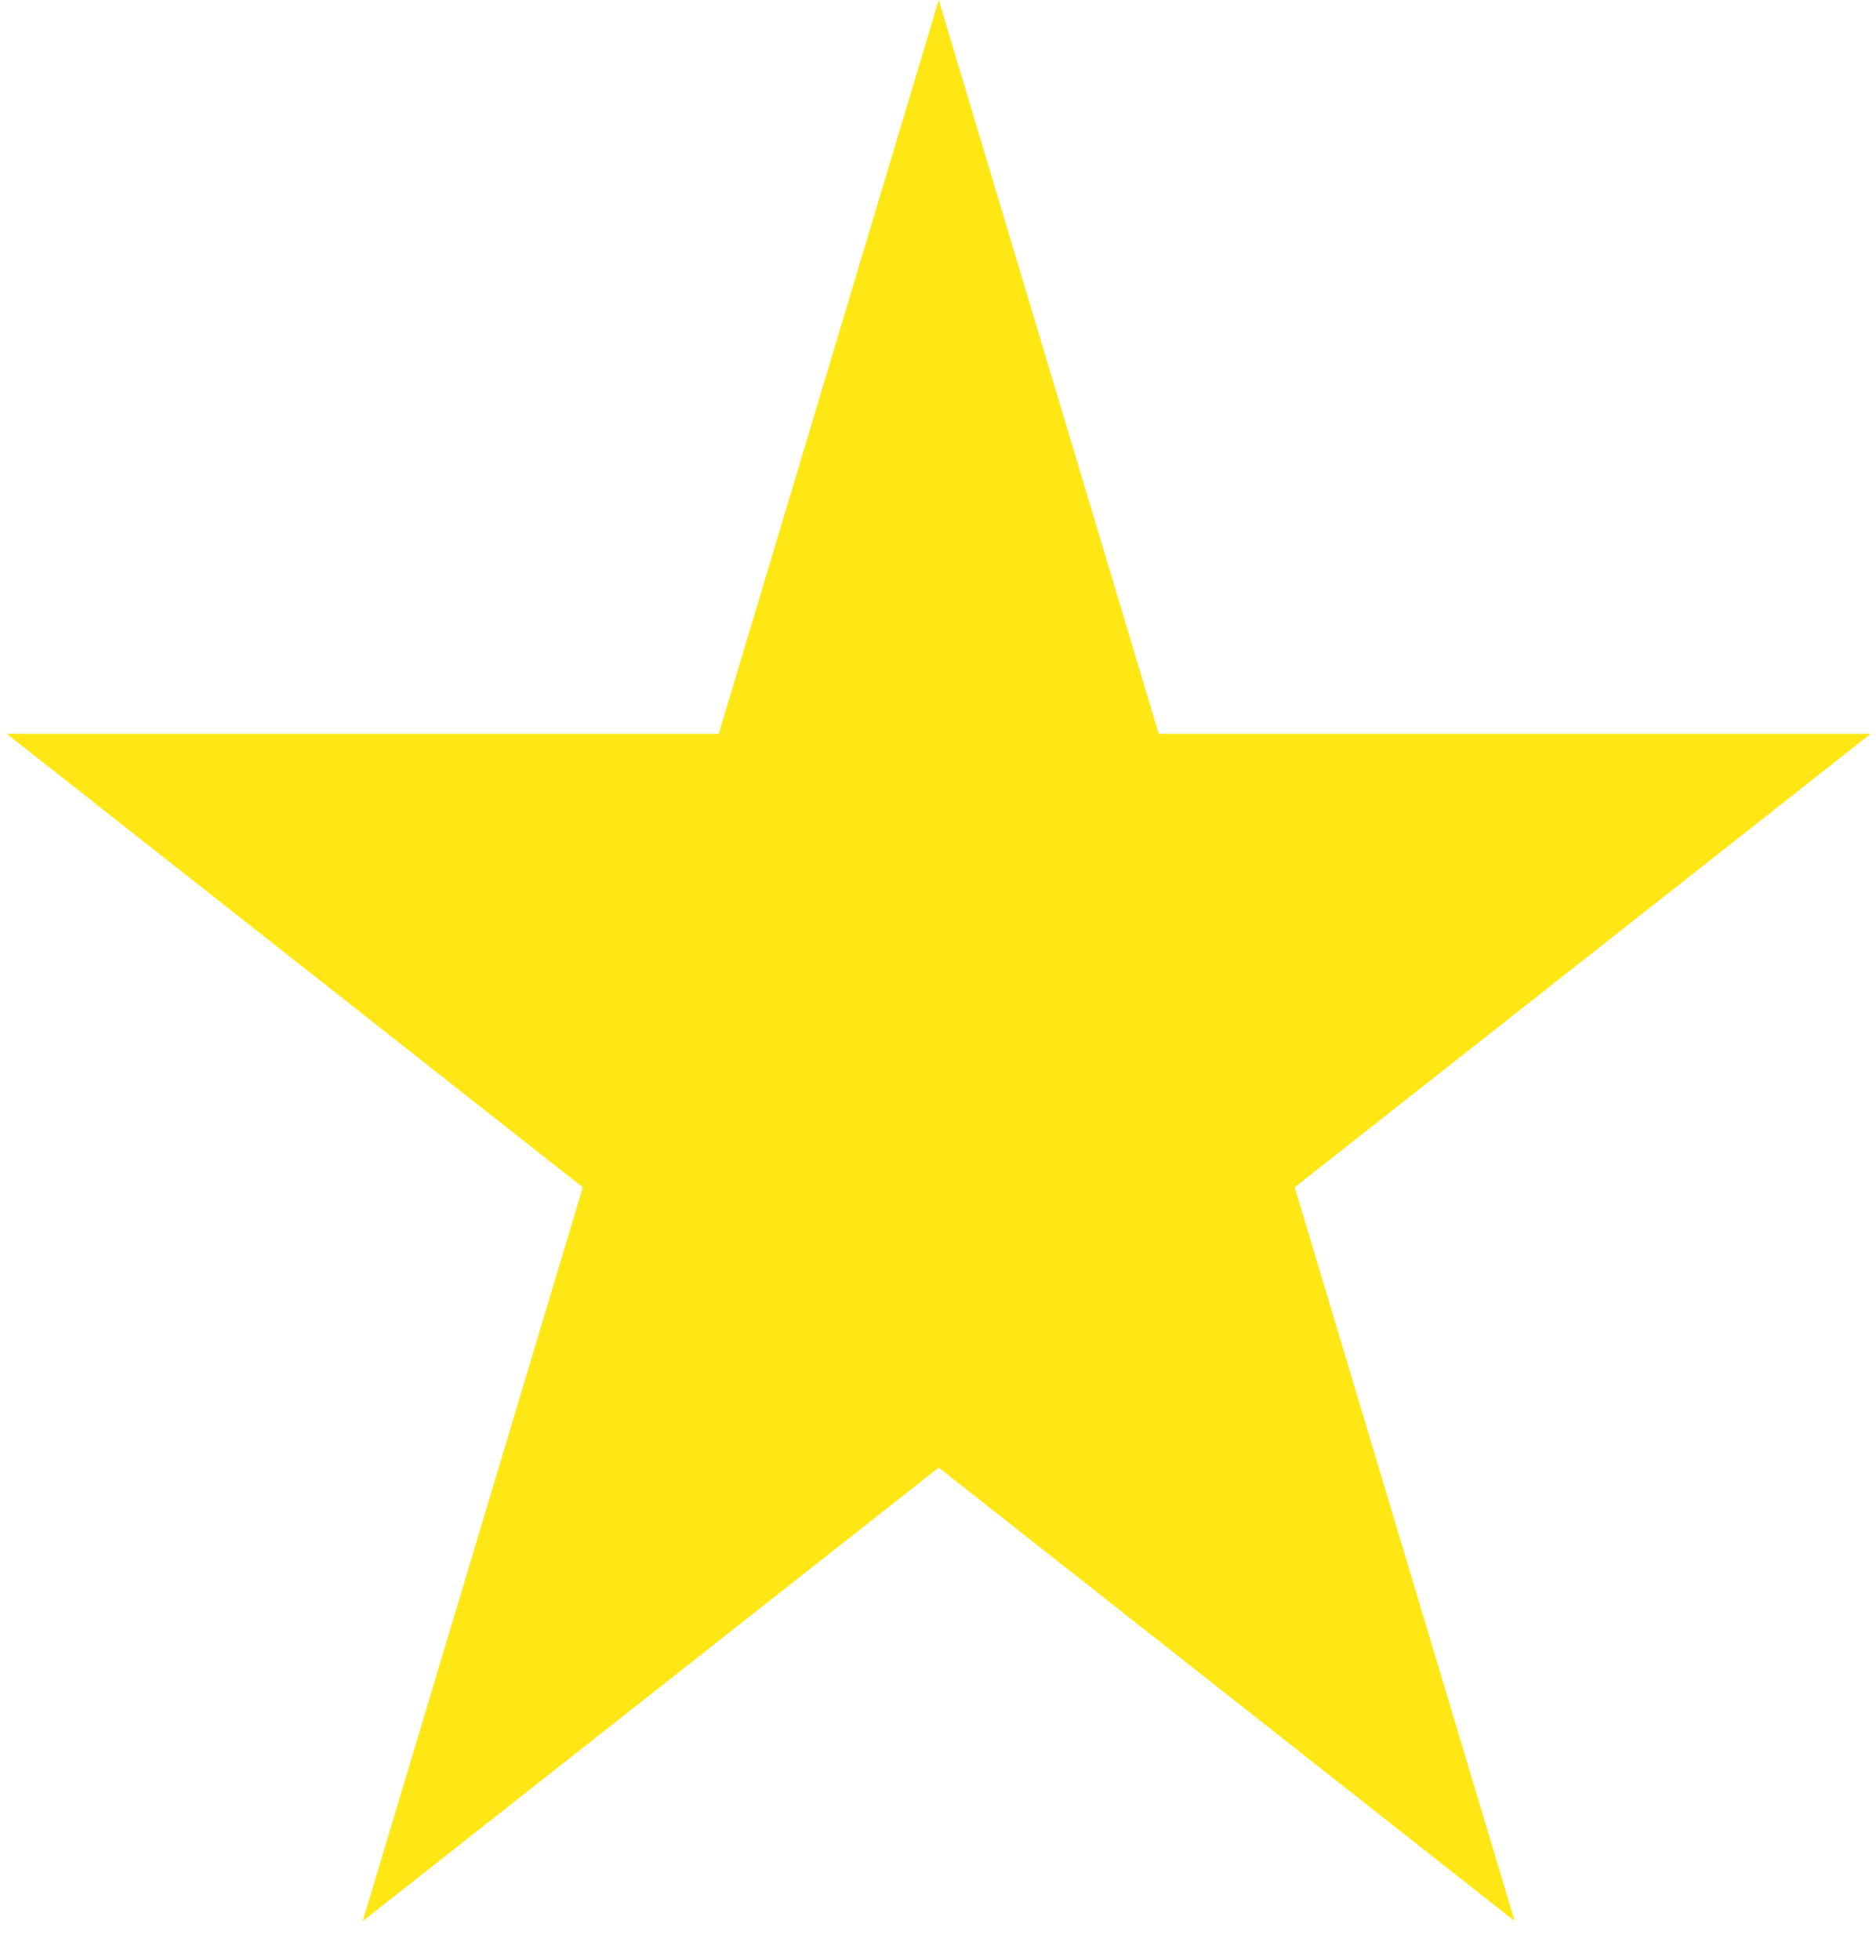 <svg width="45" height="47" viewBox="0 0 45 47" fill="none" xmlns="http://www.w3.org/2000/svg">
<path d="M22.518 0L27.795 17.596H44.873L31.057 28.47L36.334 46.066L22.518 35.191L8.701 46.066L13.979 28.47L0.162 17.596H17.24L22.518 0Z" fill="#FFE715"/>
</svg>
